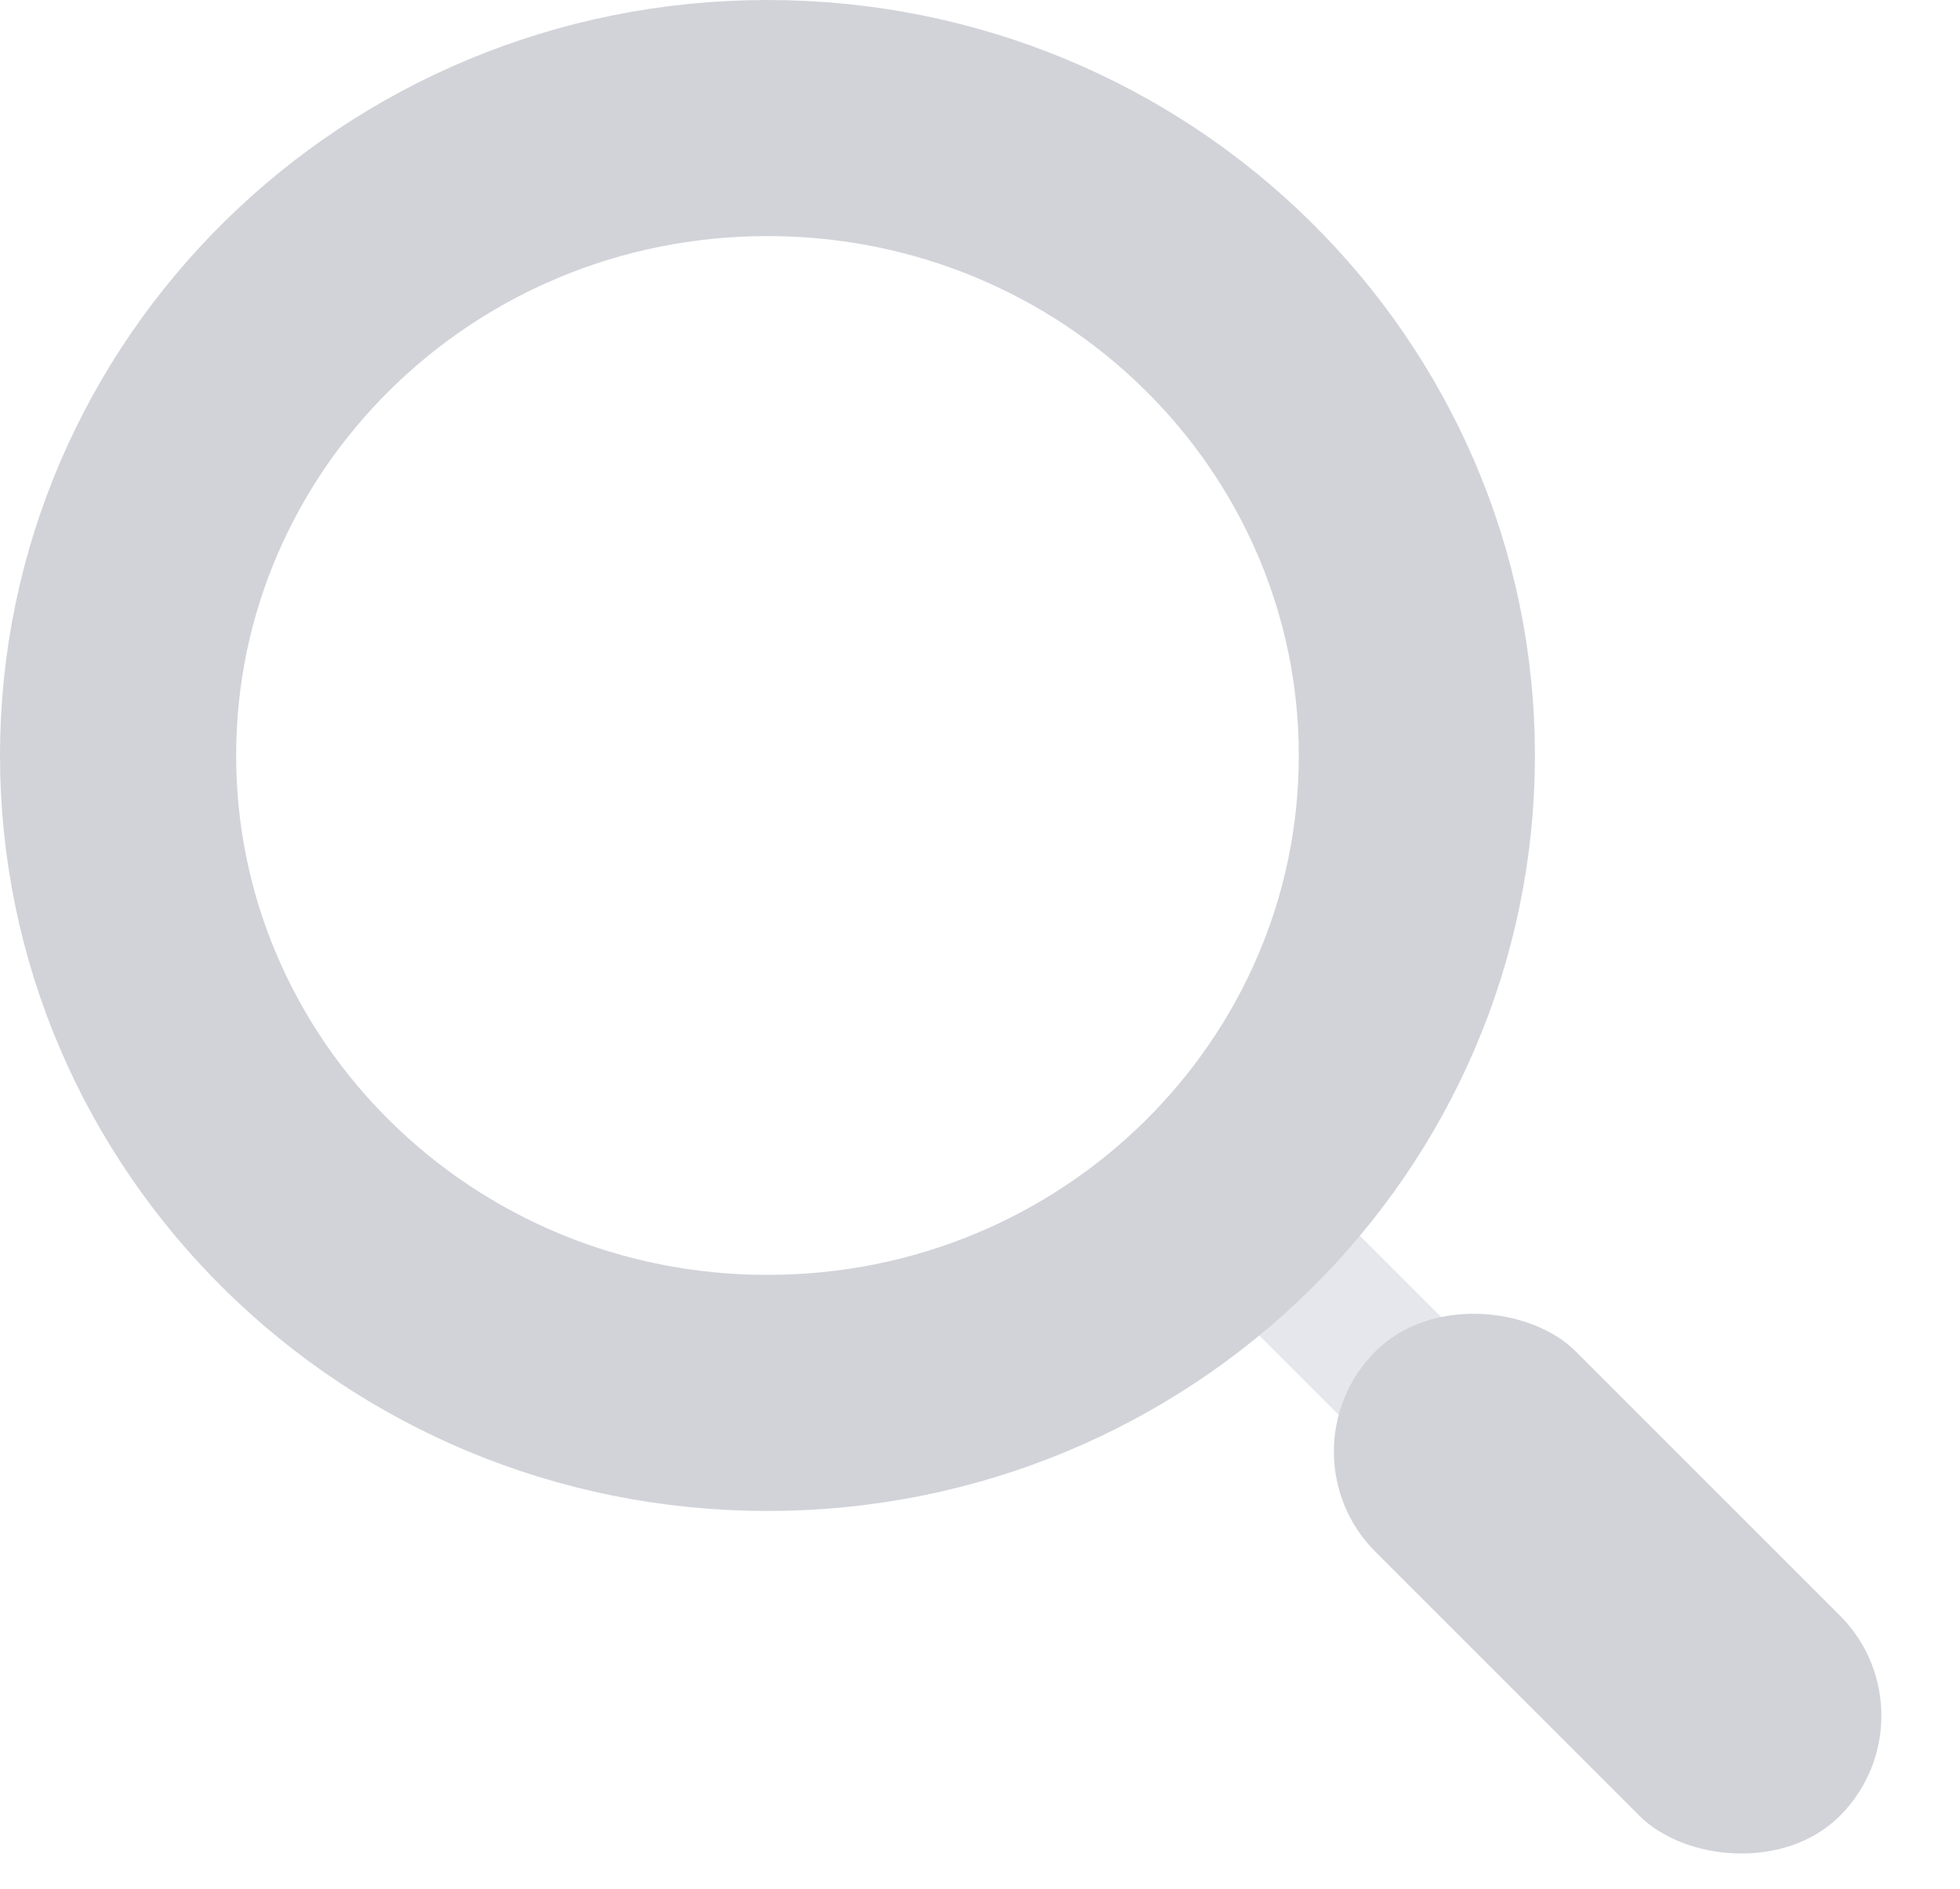 <svg width="83" height="80" viewBox="0 0 83 80" fill="none" xmlns="http://www.w3.org/2000/svg">
<rect x="48.906" y="52.148" width="6" height="23.709" rx="3" transform="rotate(-45 48.906 52.148)" fill="#E6E6ED"/>
<path d="M60 32C60 46.839 47.761 59 32.5 59C17.239 59 5 46.839 5 32C5 17.161 17.239 5 32.5 5C47.761 5 60 17.161 60 32Z" stroke="#D2D3D9" stroke-width="10"/>
<rect x="54" y="61.485" width="12" height="27.819" rx="6" transform="rotate(-45 54 61.485)" fill="#D2D3D9"/>
</svg>
